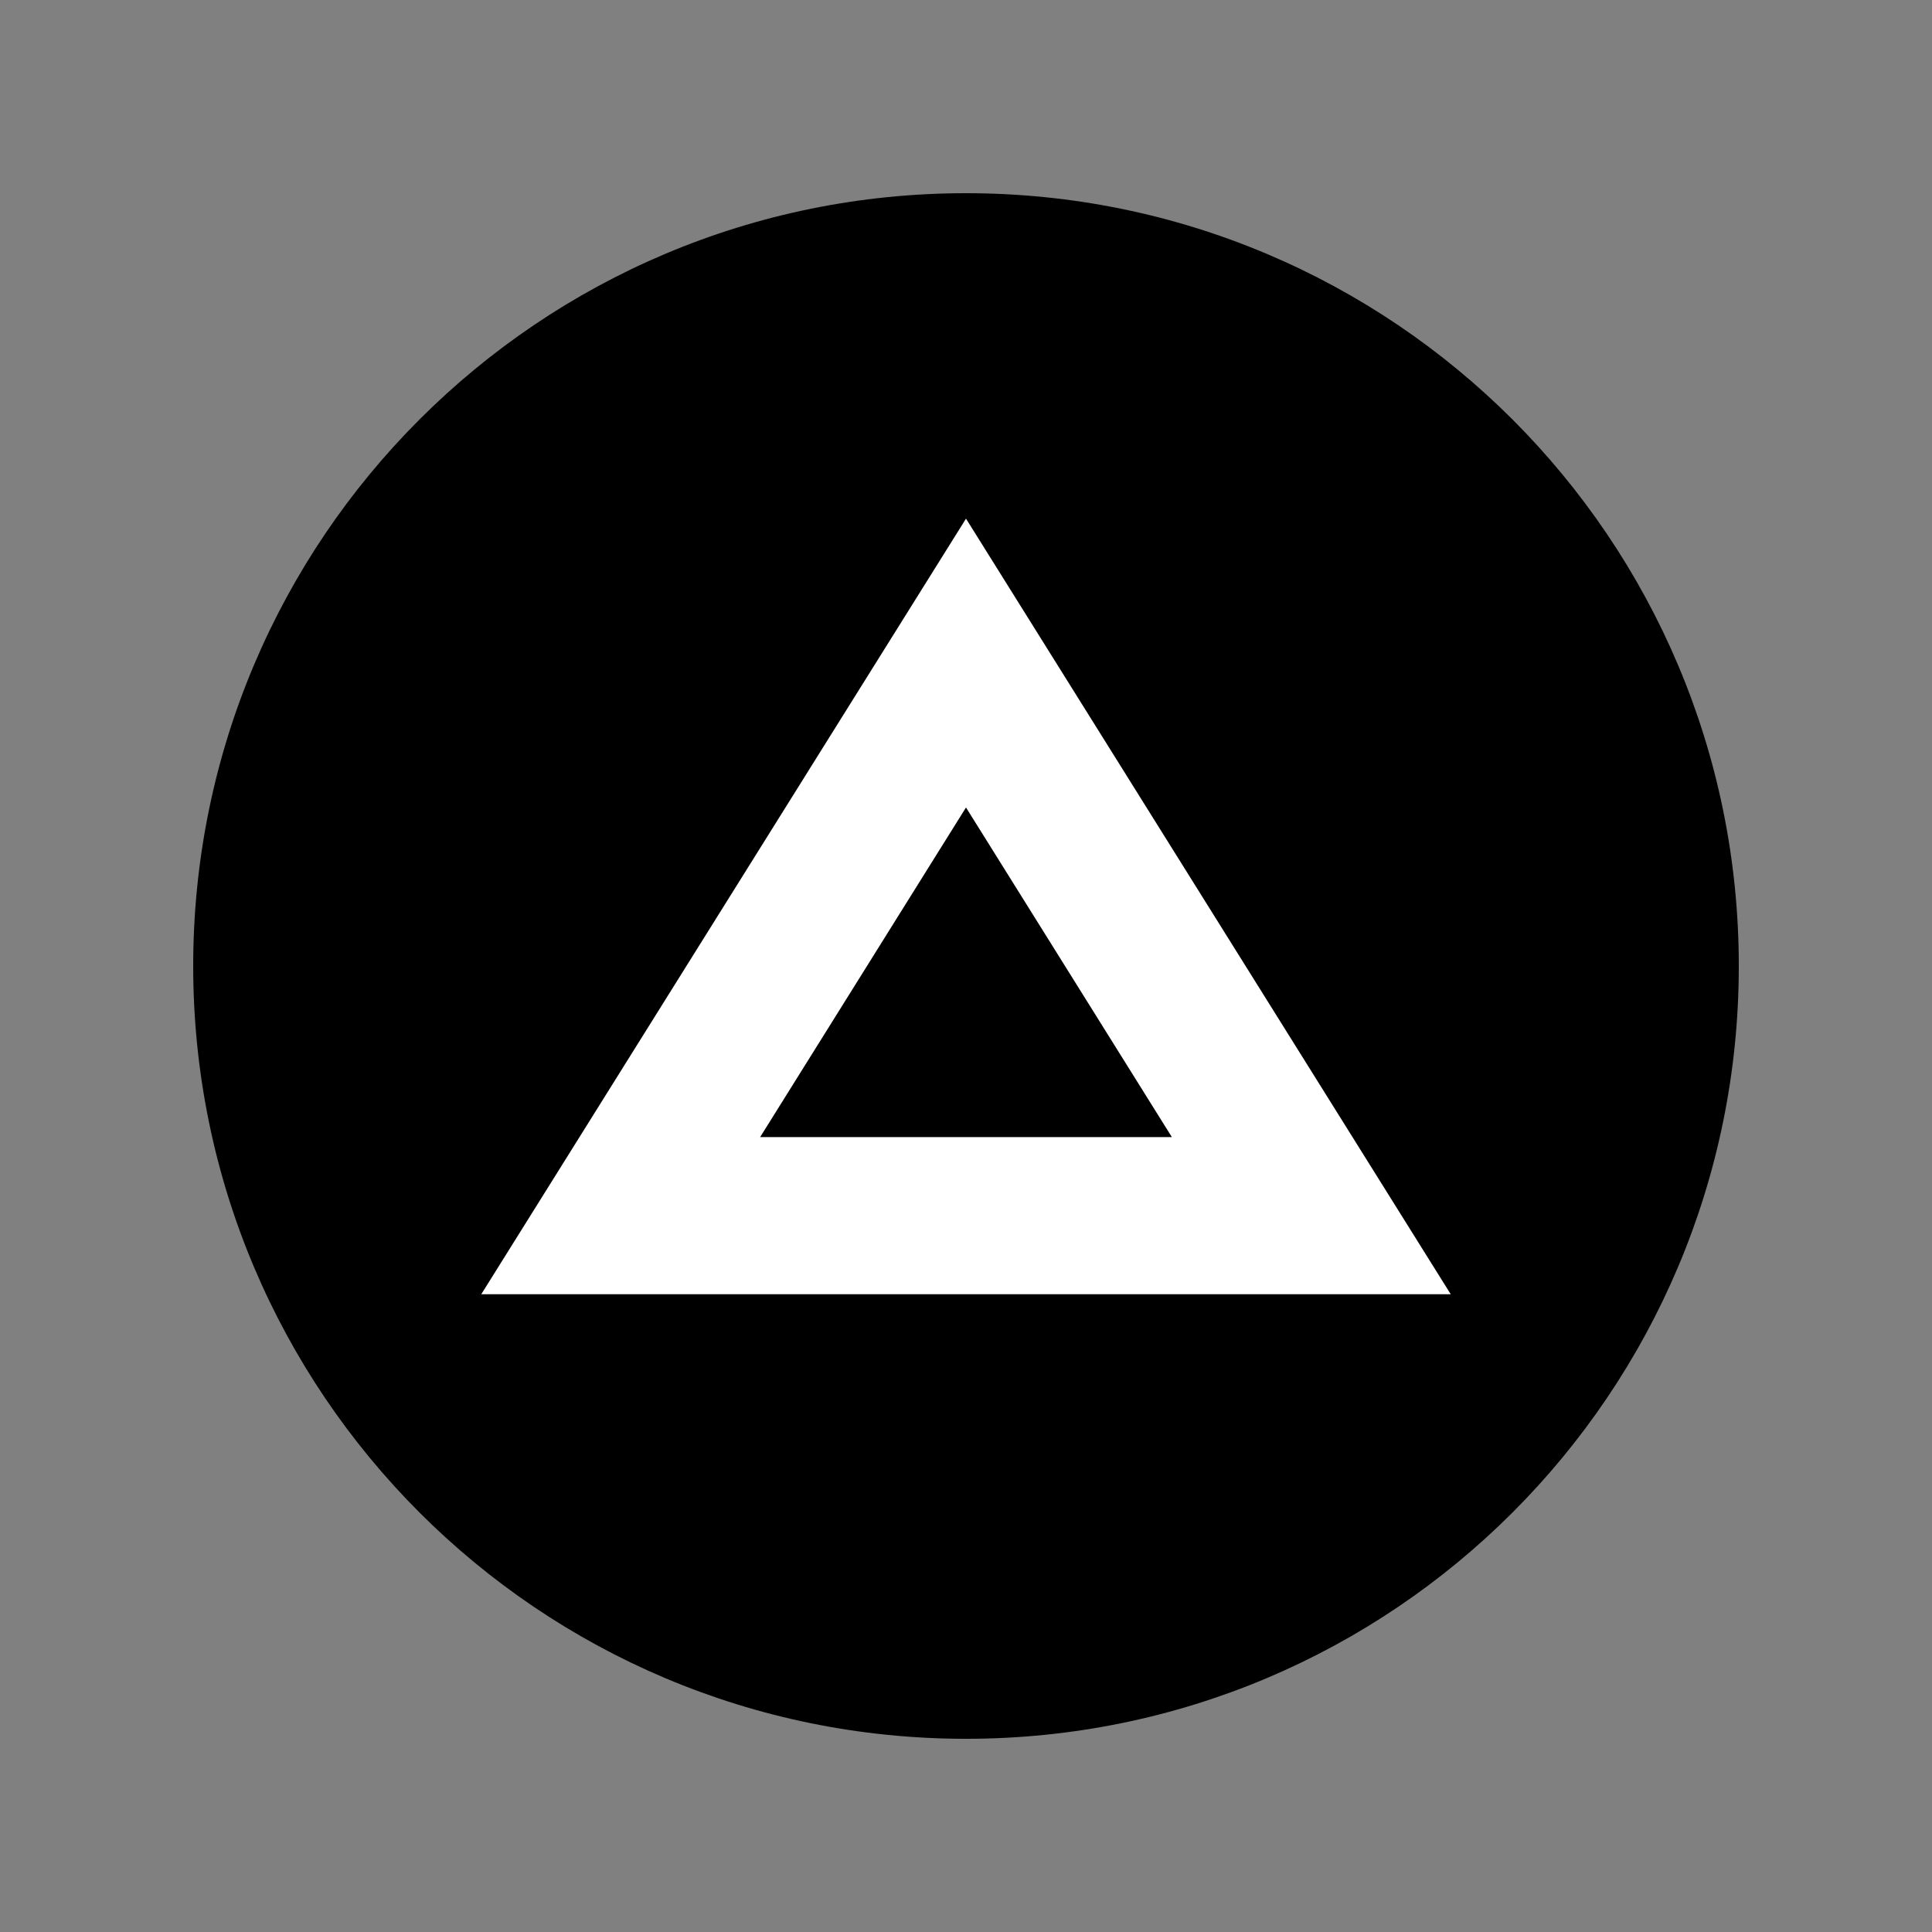 <?xml version="1.0" encoding="UTF-8"?>
<svg width="20px" height="20px" viewBox="0 0 20 20" version="1.1" xmlns="http://www.w3.org/2000/svg" xmlns:xlink="http://www.w3.org/1999/xlink">
    <rect x="0" y="0" width="20" height="20" fill="#808080" stroke="none"/>
    <!-- Generator: Sketch 46.2 (44496) - http://www.bohemiancoding.com/sketch -->
    <title>delta</title>
    <desc>Created with Sketch.</desc>
    <defs>
        <path d="M2,10 C2,5.58 5.58,2 10,2 C14.42,2 18,5.58 18,10 C18,14.42 14.42,18 10,18 C5.58,18 2,14.42 2,10 Z M10,5.369 L4.982,13.398 L15.018,13.398 L10,5.369 Z M12.131,11.771 L7.869,11.771 L10,8.359 L12.131,11.771 Z" id="path-1"></path>
    </defs>
    <g id="Symbols" stroke="none" stroke-width="1" fill="none" fill-rule="evenodd">
        <g id="delta">
            <circle id="Oval-2" fill="#FFFFFF" cx="10" cy="10" r="7"></circle>
            <mask id="mask-2" fill="white">
                <use xlink:href="#path-1"></use>
            </mask>
            <use id="Icons/Informational/delta" fill="#000000" xlink:href="#path-1"></use>
        </g>
    </g>
</svg>